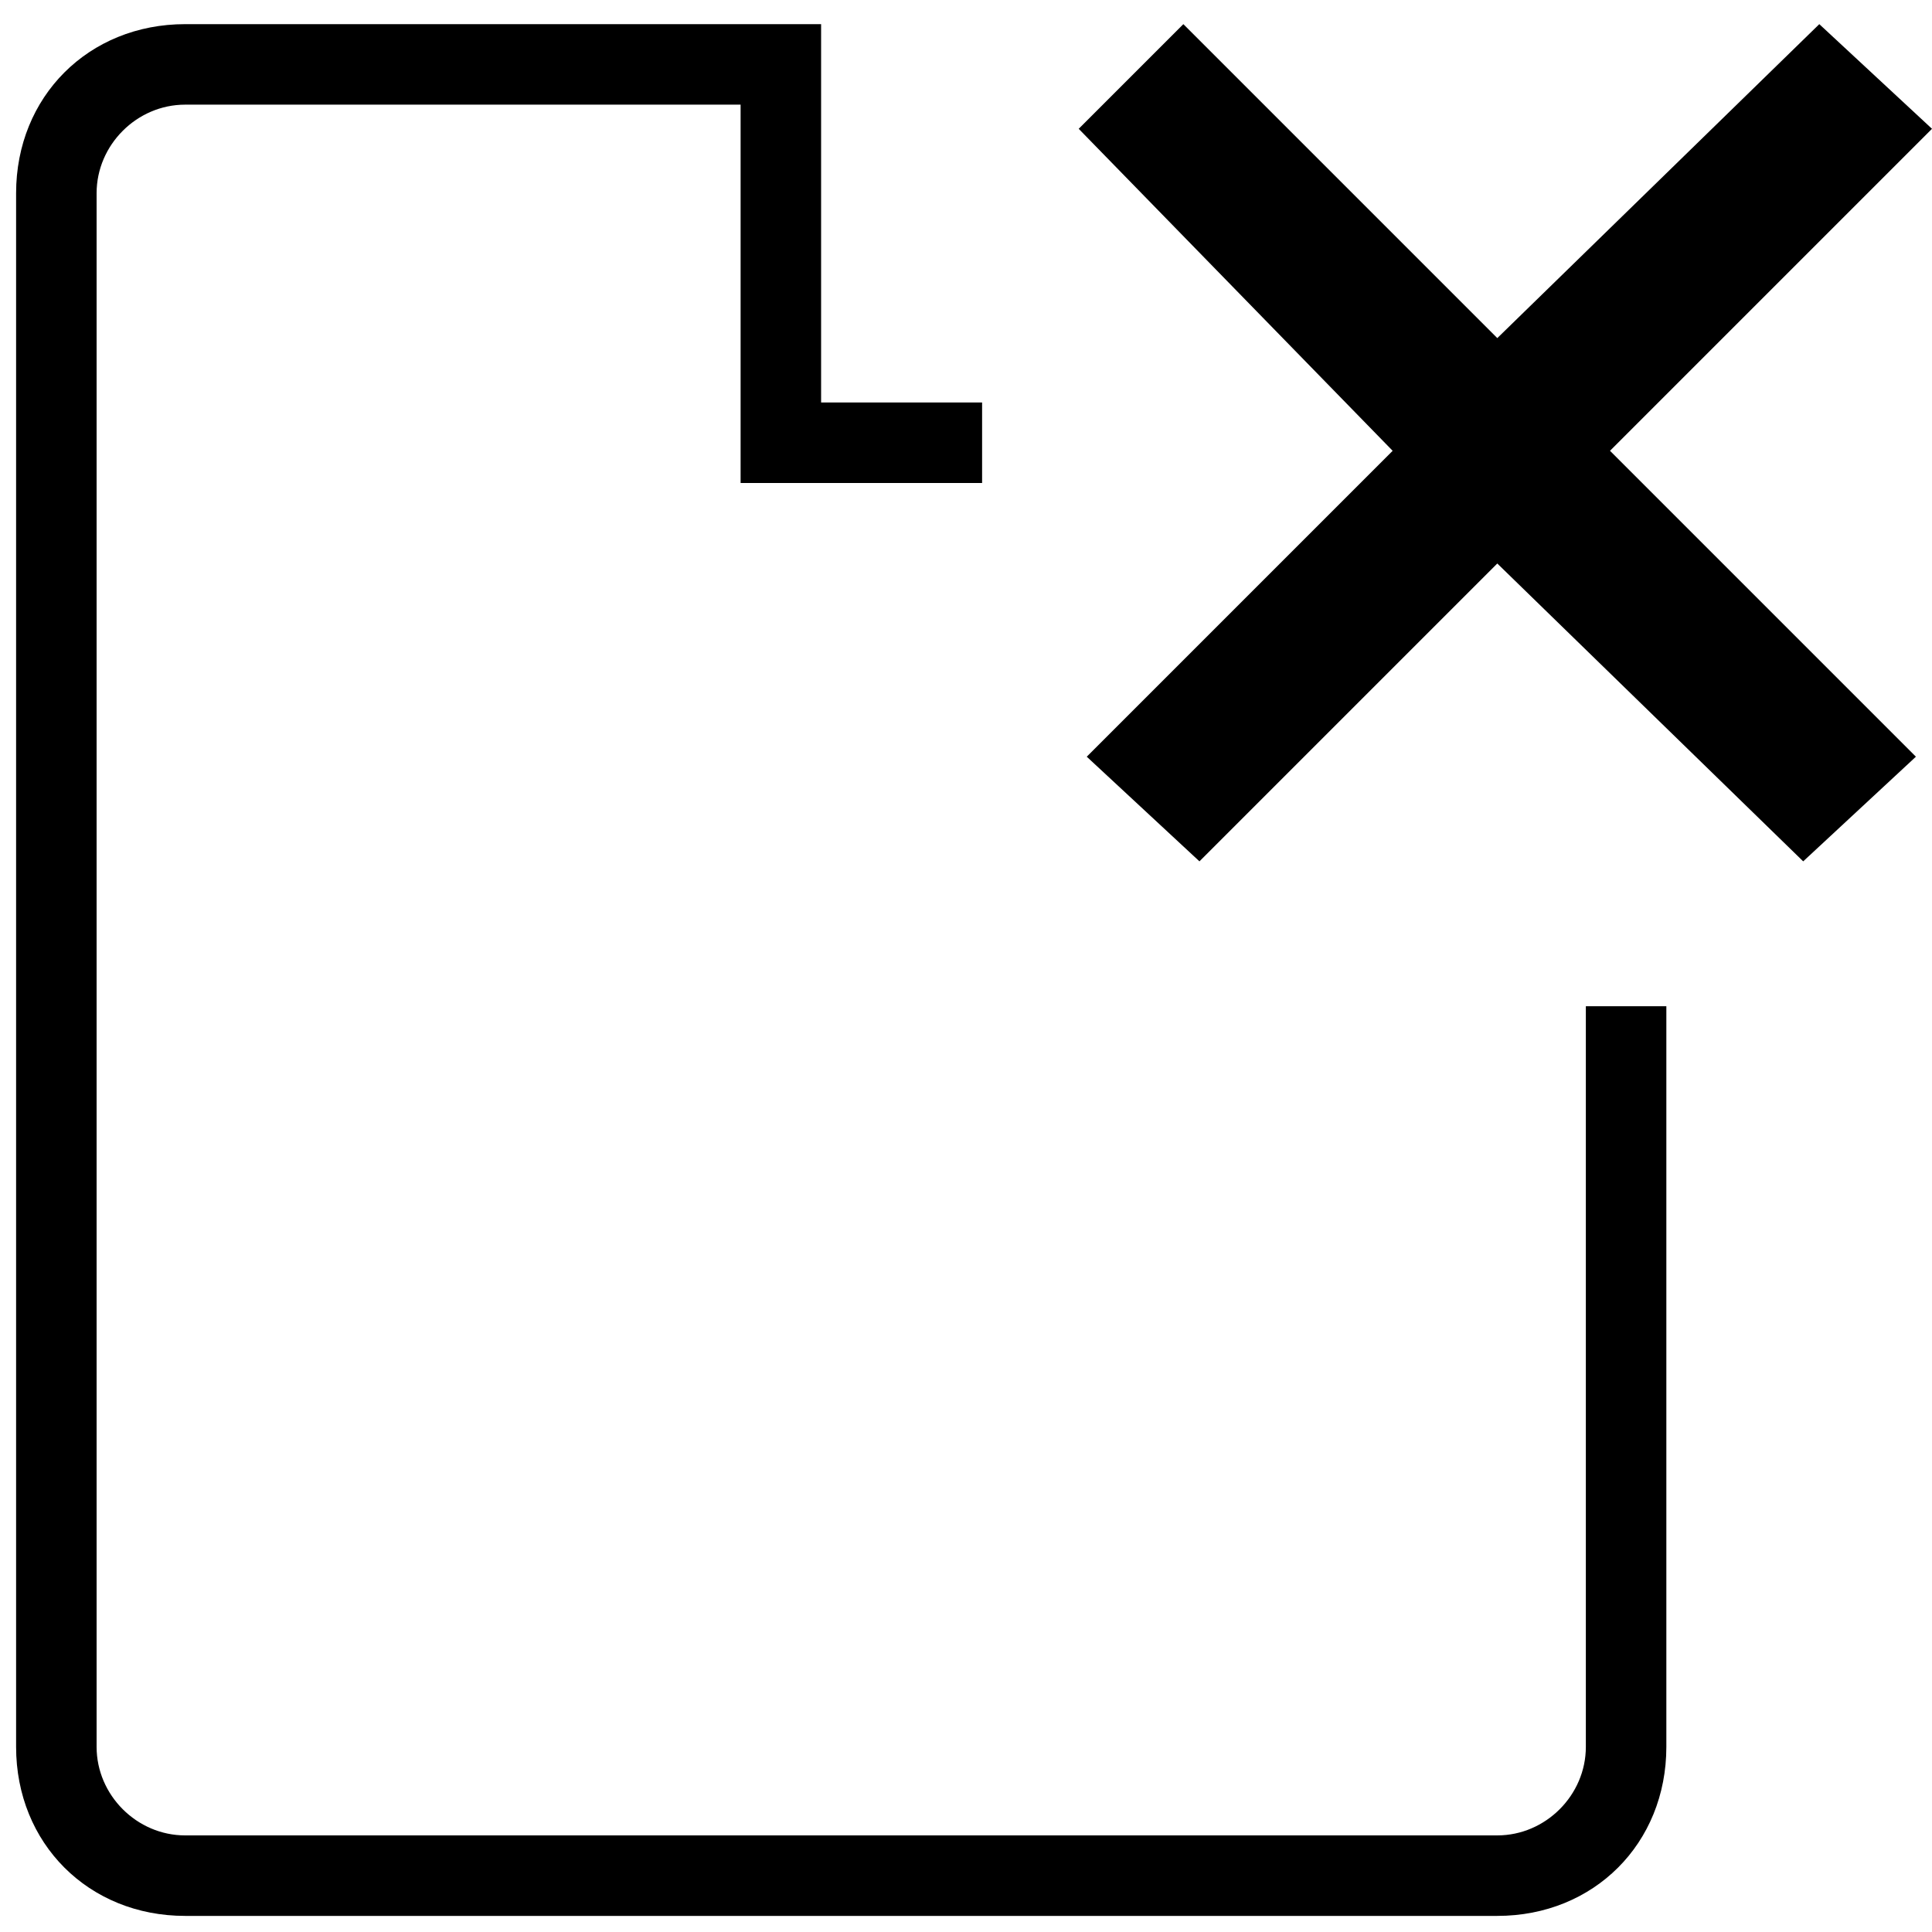 <?xml version="1.0" encoding="utf-8"?>
<!-- Generator: Adobe Illustrator 18.0.0, SVG Export Plug-In . SVG Version: 6.00 Build 0)  -->
<!DOCTYPE svg PUBLIC "-//W3C//DTD SVG 1.1//EN" "http://www.w3.org/Graphics/SVG/1.1/DTD/svg11.dtd">
<svg version="1.1" id="Layer_1" xmlns="http://www.w3.org/2000/svg" xmlns:xlink="http://www.w3.org/1999/xlink" x="0px" y="0px"
	 viewBox="0 0 24 24" enable-background="new 0 0 24 24" xml:space="preserve">
<polygon points="22.6,0.3 18.6,4.2 14.7,0.3 13.4,1.6 17.3,5.6 13.5,9.4 14.9,10.7 18.6,7 22.4,10.7 23.8,9.4 20,5.6 24,1.6 "/>
<path d="M19.7,12.5v9.2c0,0.6-0.5,1.1-1.1,1.1H2.3c-0.6,0-1.1-0.5-1.1-1.1V2.4c0-0.6,0.5-1.1,1.1-1.1H5h4.2V6h3V5h-2V0.3H9.3H5H2.3
	c-1.2,0-2.1,0.9-2.1,2.1v19.3c0,1.2,0.9,2.1,2.1,2.1h16.3c1.2,0,2.1-0.9,2.1-2.1v-9.2H19.7z"/>
</svg>
